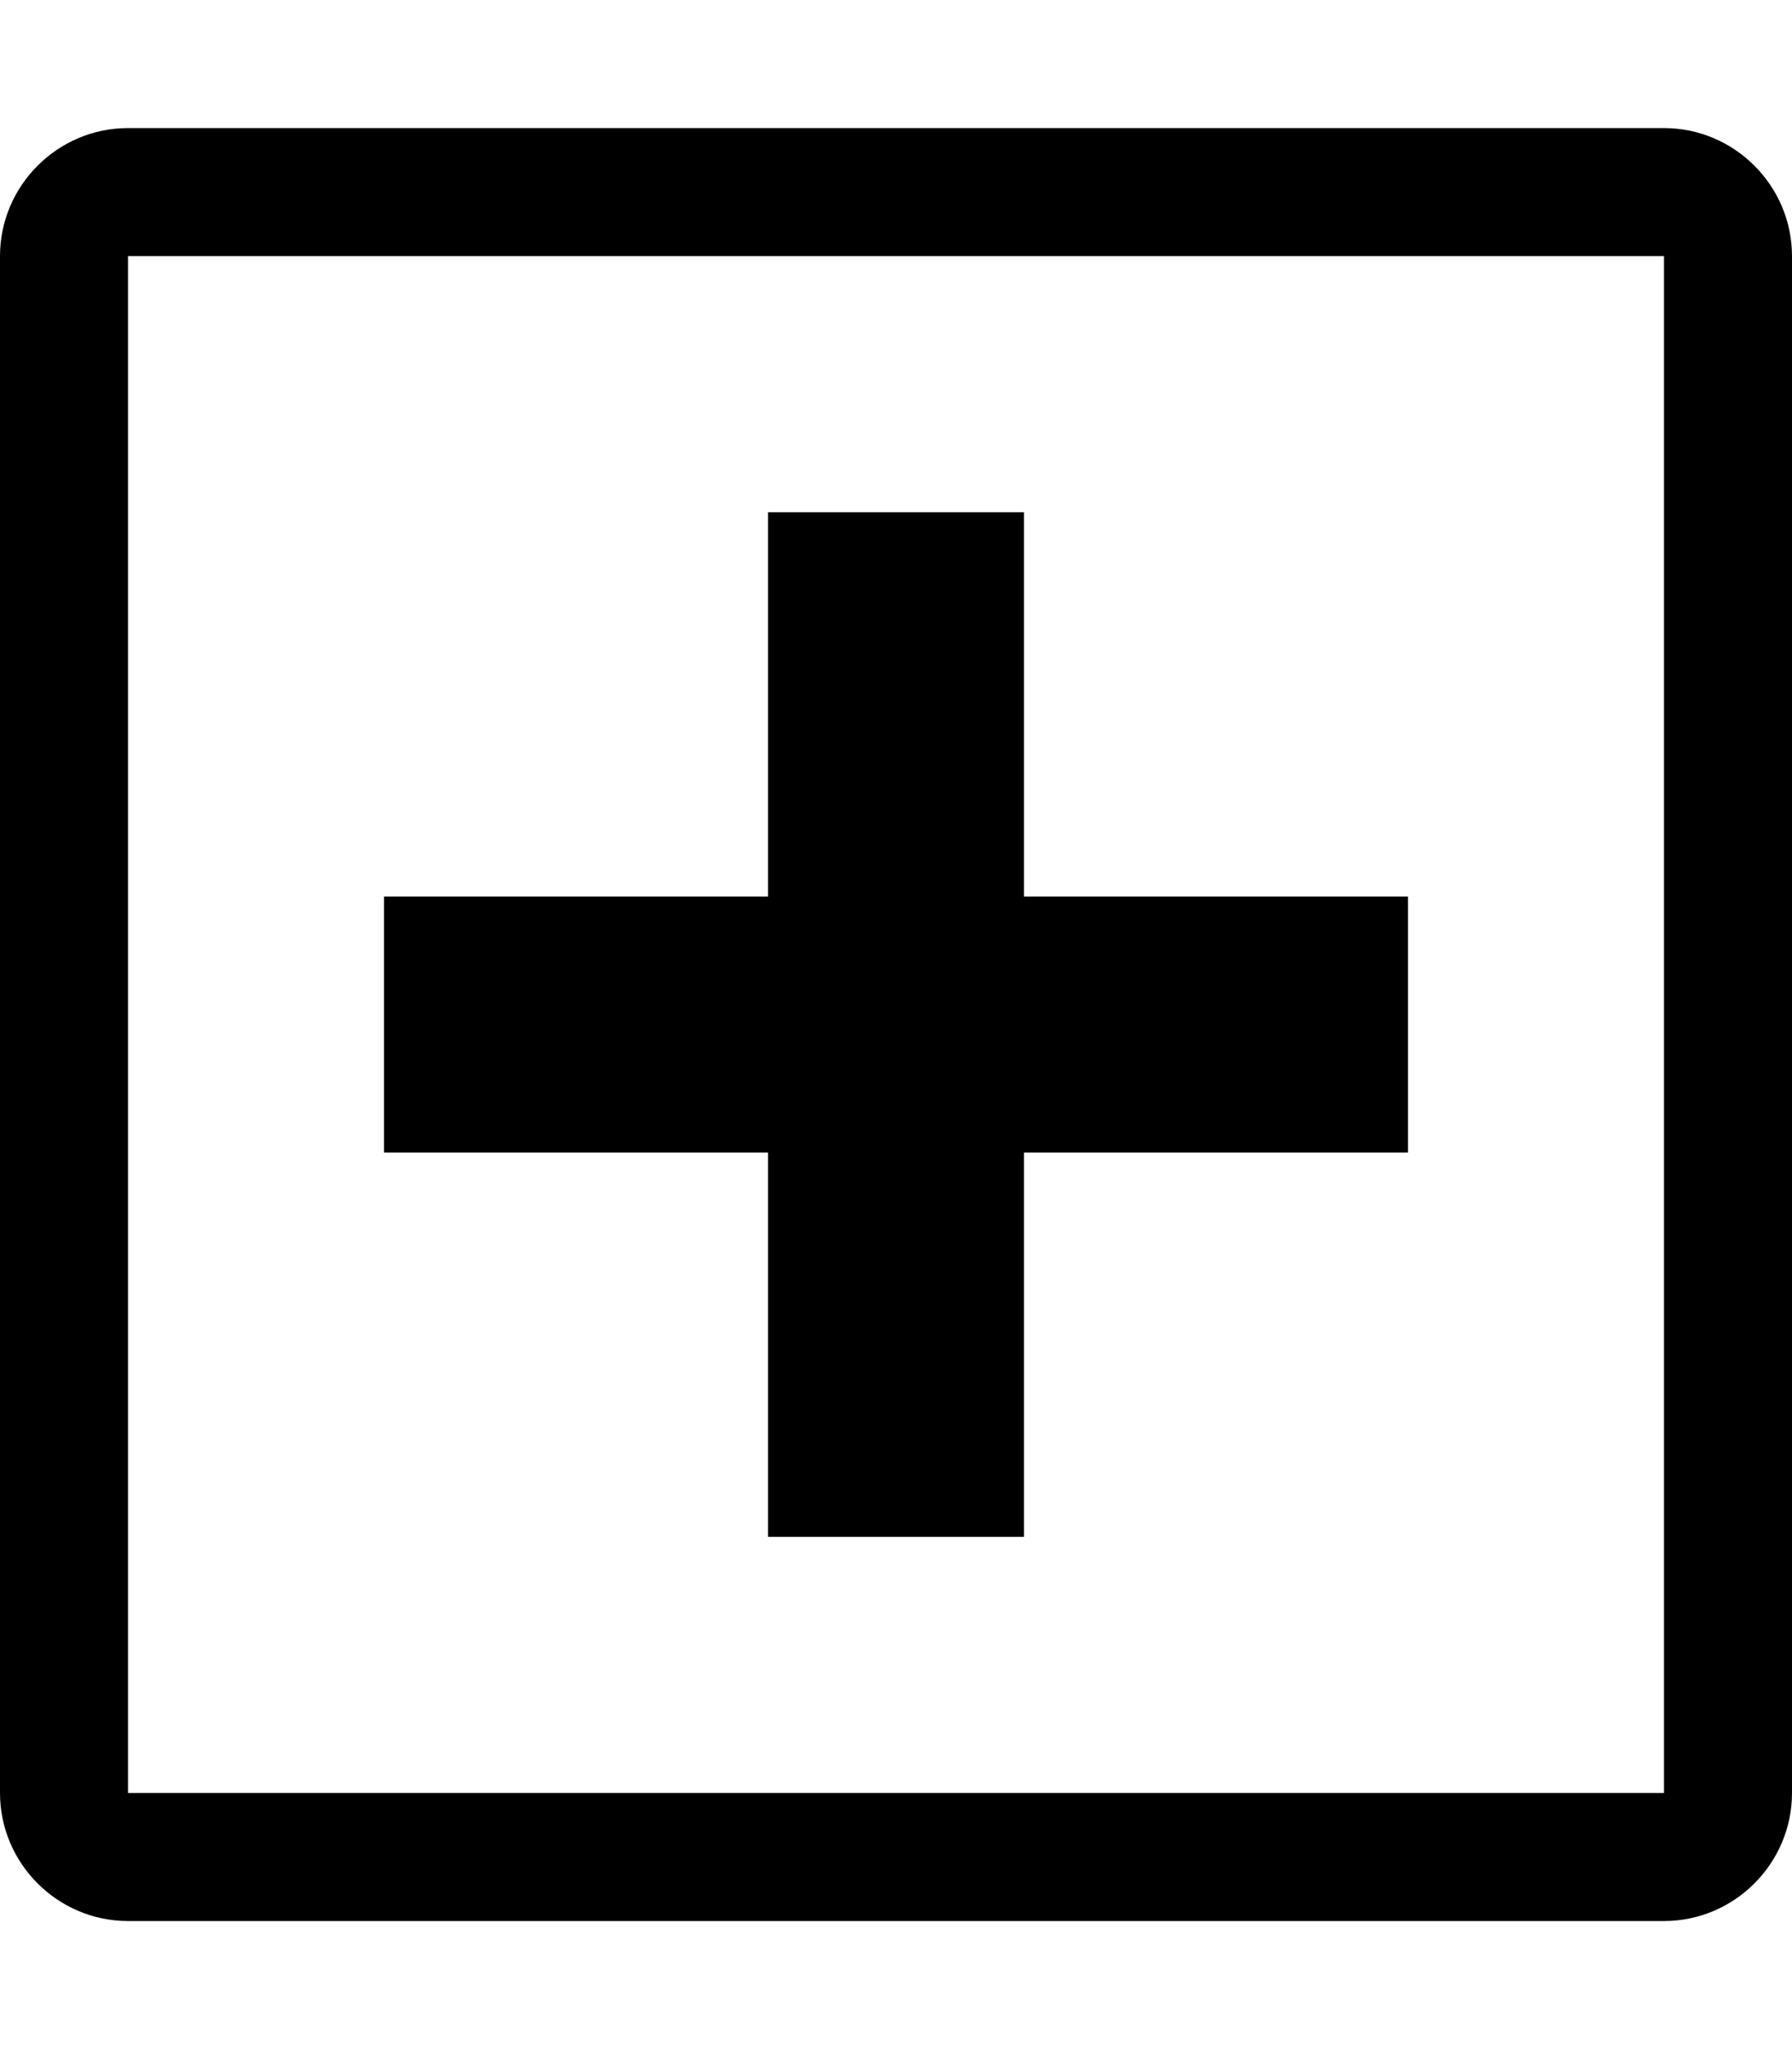 <?xml version="1.0" encoding="UTF-8"?>
<svg width="14px" height="16px" viewBox="0 0 14 16" version="1.1" xmlns="http://www.w3.org/2000/svg" xmlns:xlink="http://www.w3.org/1999/xlink">
    <!-- Generator: Sketch 40.3 (33839) - http://www.bohemiancoding.com/sketch -->
    <title>diff-added</title>
    <desc>Created with Sketch.</desc>
    <defs></defs>
    <g id="Octicons" stroke="none" stroke-width="1" fill="none" fill-rule="evenodd">
        <g id="diff-added" fill="currentColor">
            <path d="M13,1 L1,1 C0.45,1 0,1.45 0,2 L0,14 C0,14.55 0.45,15 1,15 L13,15 C13.55,15 14,14.55 14,14 L14,2 C14,1.45 13.55,1 13,1 L13,1 Z M13,14 L1,14 L1,2 L13,2 L13,14 L13,14 Z M6,9 L3,9 L3,7 L6,7 L6,4 L8,4 L8,7 L11,7 L11,9 L8,9 L8,12 L6,12 L6,9 L6,9 Z" id="Shape"></path>
        </g>
    </g>
</svg>
